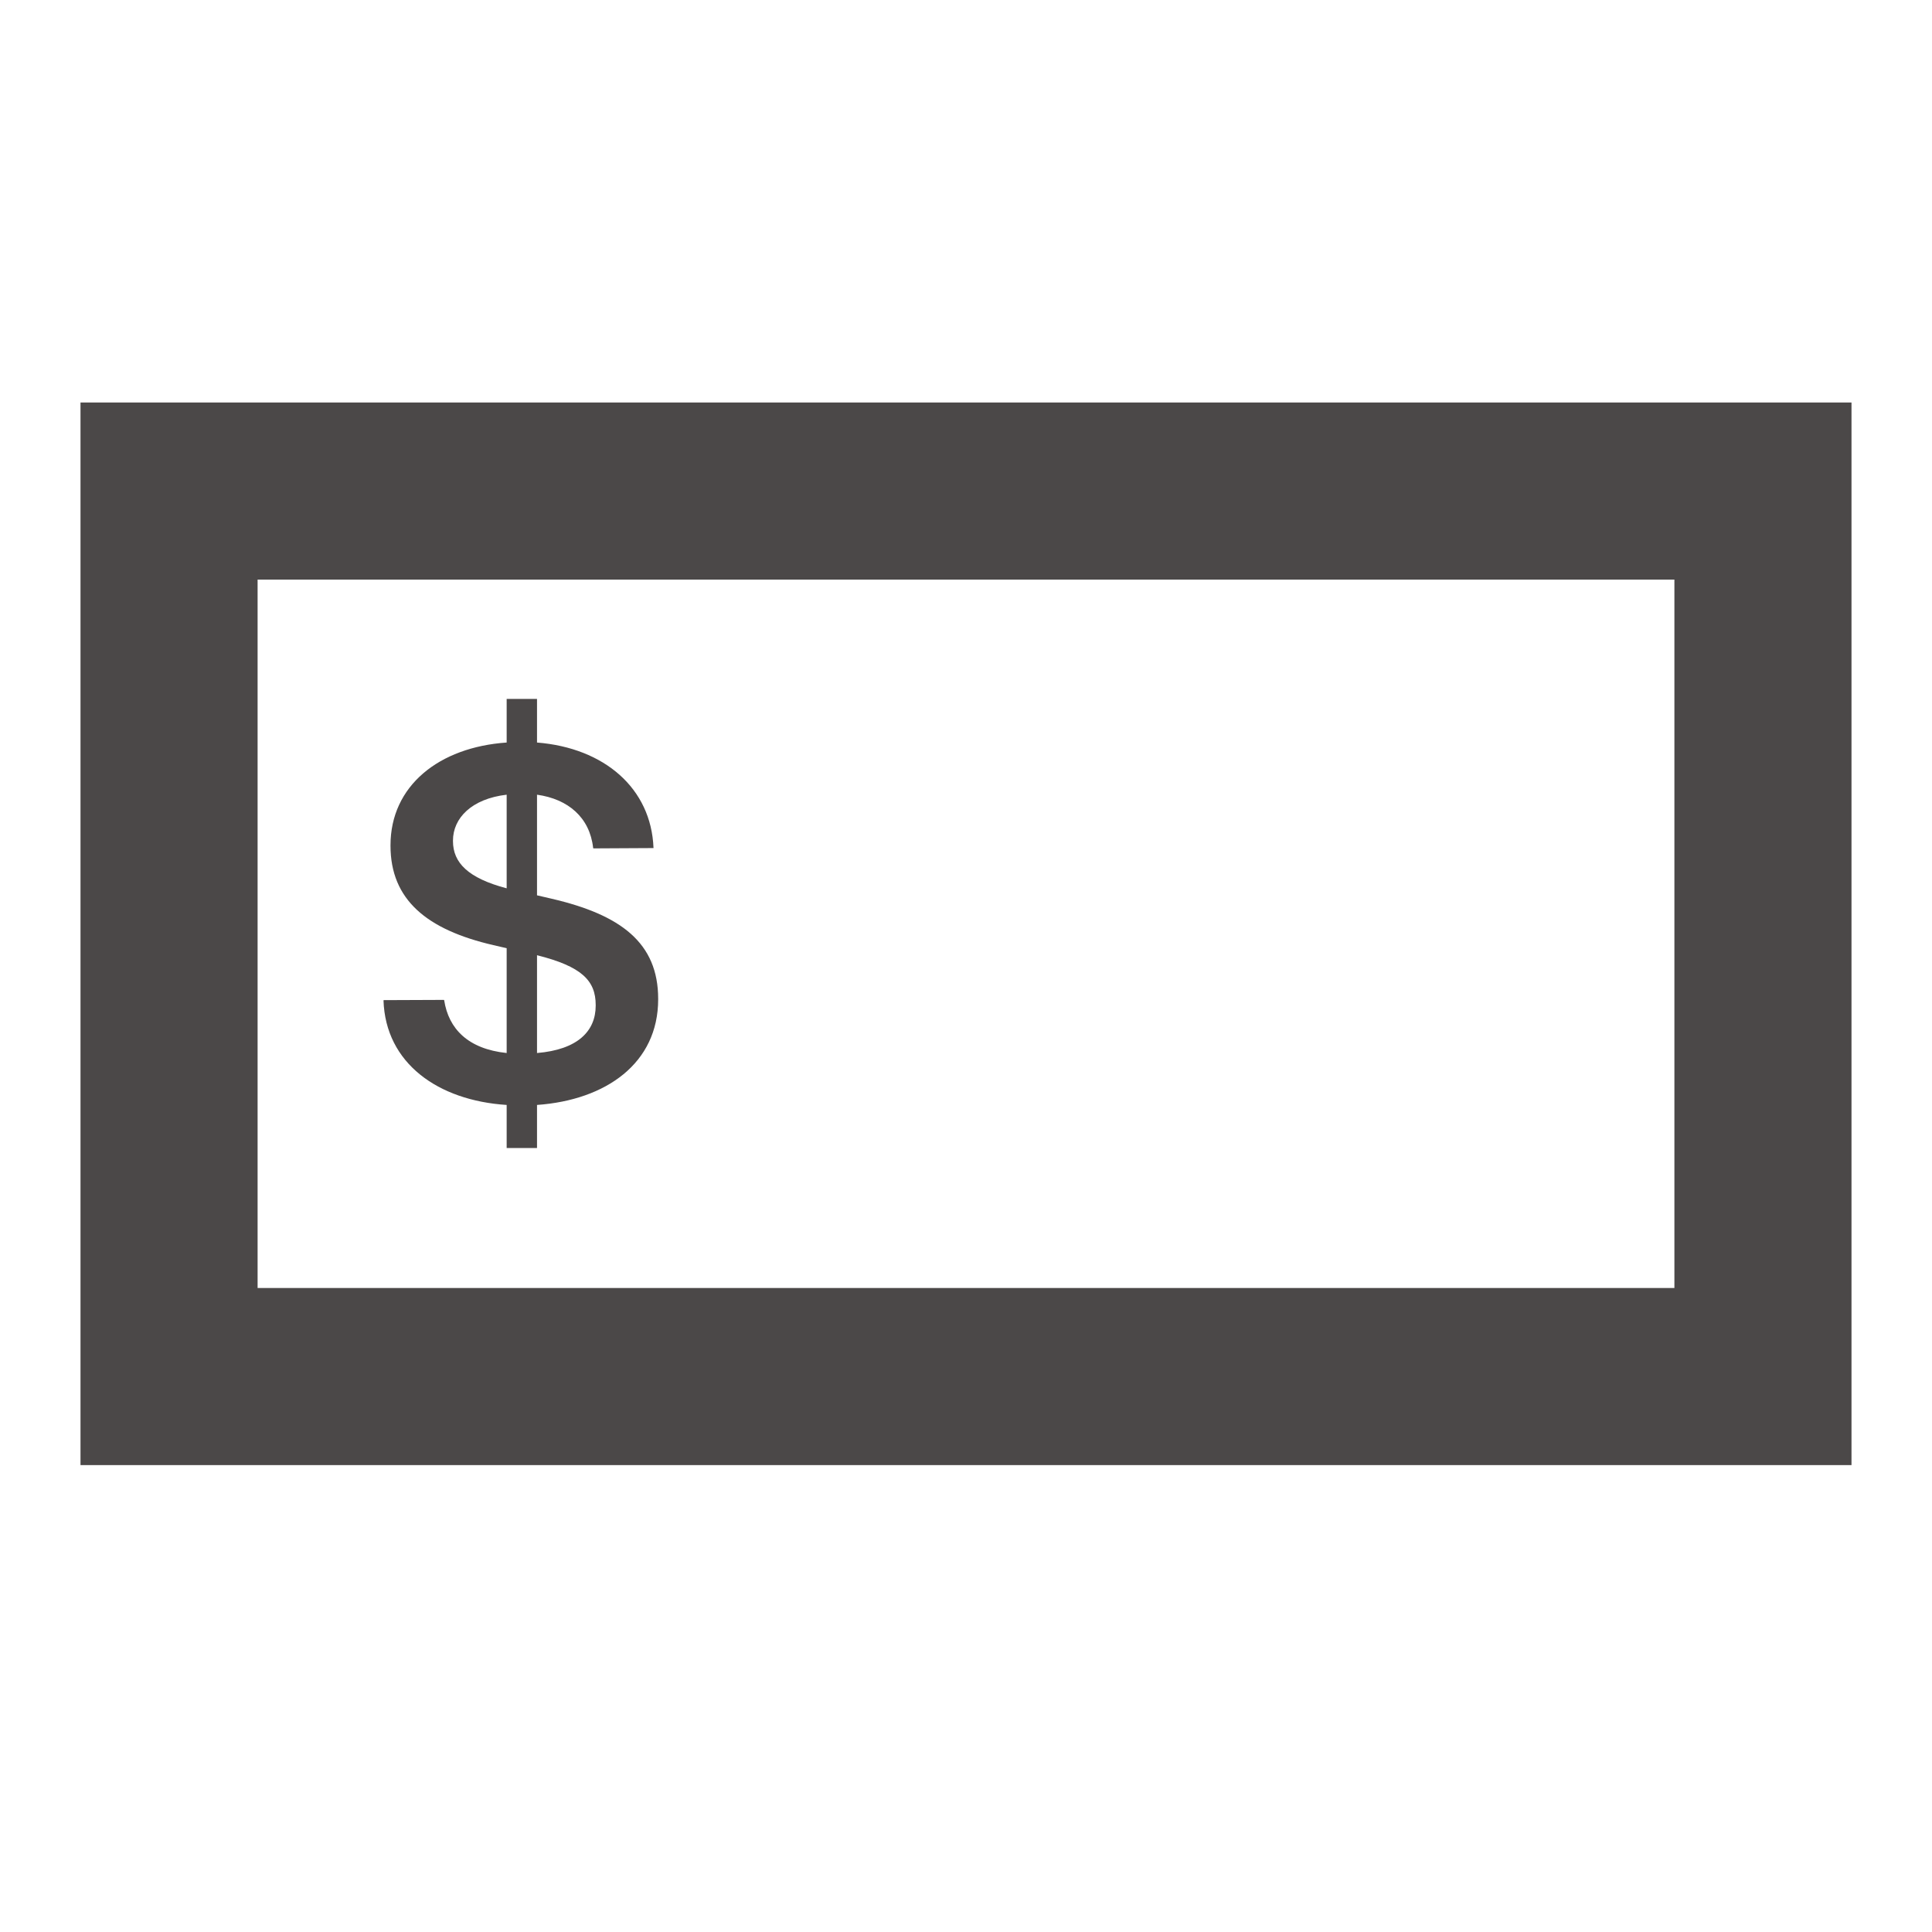 <svg width="24" height="24" viewBox="0 0 24 24" fill="none" xmlns="http://www.w3.org/2000/svg">
<path fill-rule="evenodd" clip-rule="evenodd" d="M1 5H23V18.2H1V5ZM3.2 16V7.2H20.8V16H3.2Z" fill="#4B4848"/>
<path d="M6.294 14.261H6.671V13.726C7.529 13.665 8.176 13.207 8.176 12.414V12.408C8.176 11.712 7.712 11.364 6.852 11.164L6.671 11.122V9.872C7.058 9.926 7.326 10.155 7.368 10.532L7.371 10.539L8.118 10.535V10.532C8.089 9.794 7.509 9.291 6.671 9.224V8.682H6.294V9.224C5.453 9.282 4.851 9.762 4.851 10.5V10.506C4.851 11.177 5.302 11.55 6.13 11.741L6.294 11.779V13.081C5.811 13.03 5.573 12.778 5.518 12.427L5.515 12.421L4.767 12.424L4.764 12.427C4.789 13.207 5.44 13.671 6.294 13.726V14.261ZM5.627 10.448V10.442C5.627 10.165 5.856 9.923 6.294 9.872V11.035C5.817 10.909 5.627 10.719 5.627 10.448ZM7.4 12.485V12.492C7.4 12.811 7.174 13.039 6.671 13.081V11.866C7.223 12.005 7.4 12.179 7.4 12.485Z" fill="#4B4848"/>
</svg>
